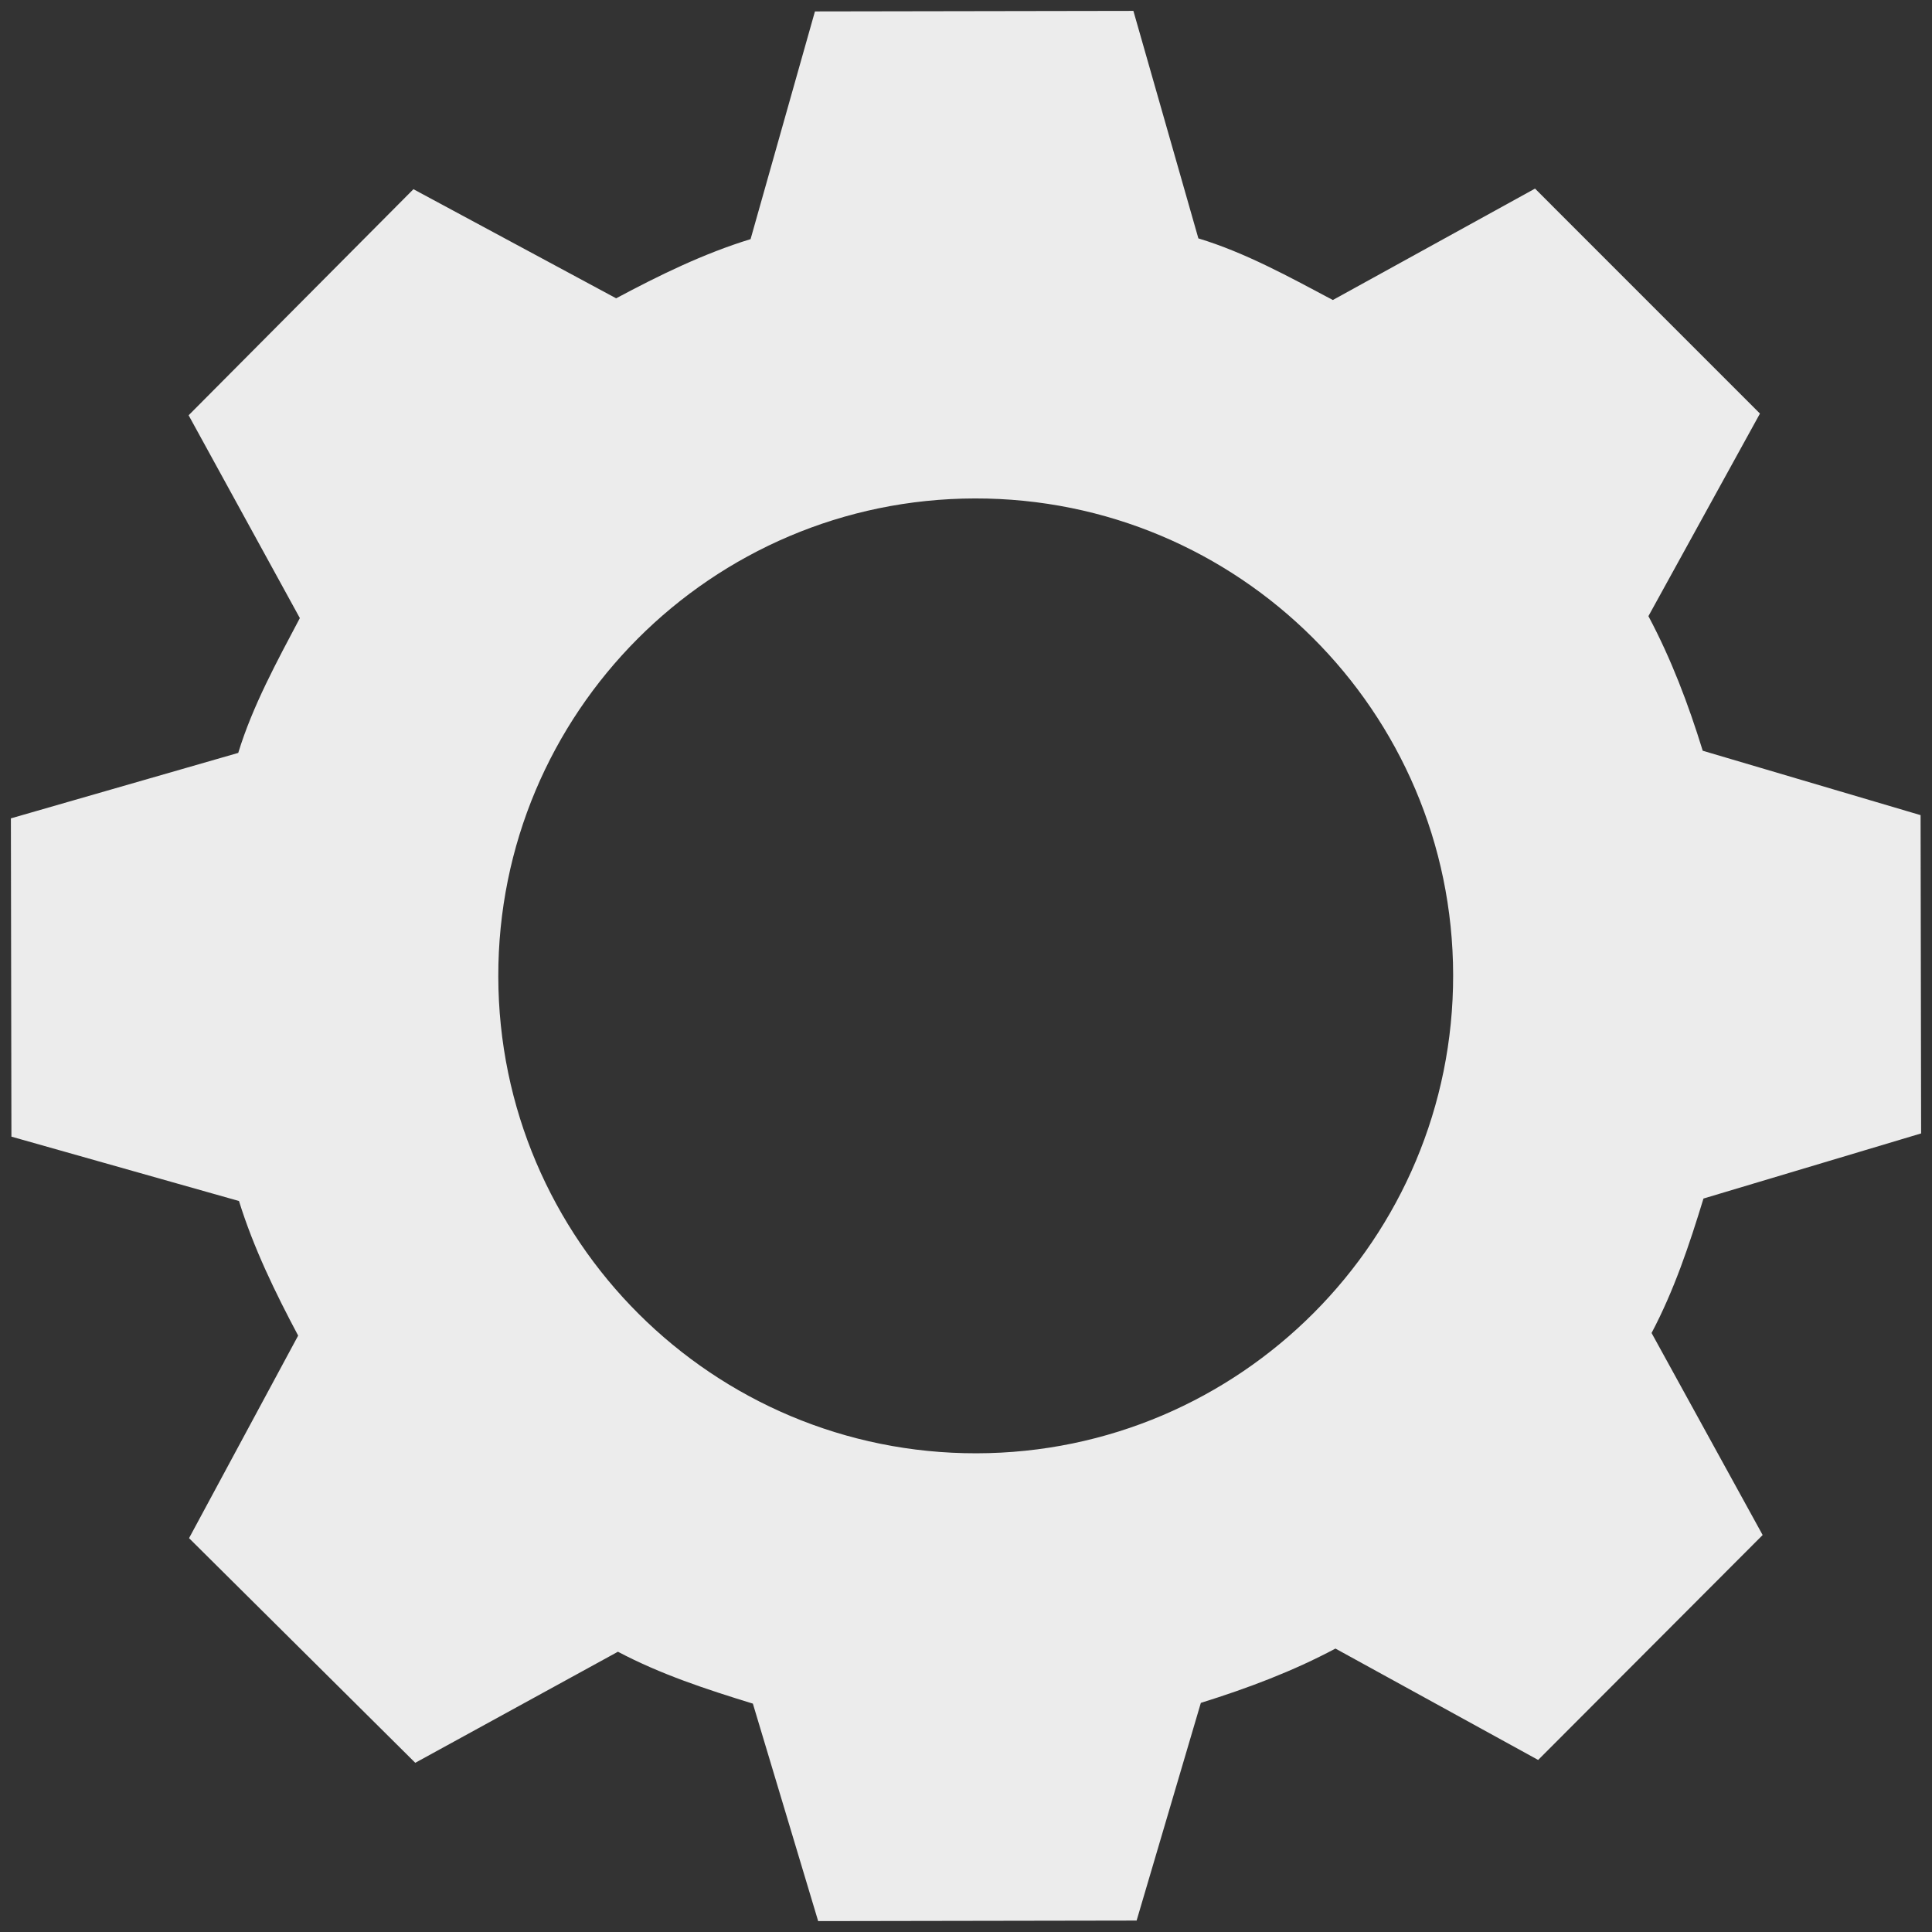 <?xml version="1.0" encoding="utf-8"?>
<!-- Generator: Adobe Illustrator 16.0.0, SVG Export Plug-In . SVG Version: 6.00 Build 0)  -->
<!DOCTYPE svg PUBLIC "-//W3C//DTD SVG 1.1//EN" "http://www.w3.org/Graphics/SVG/1.1/DTD/svg11.dtd">
<svg version="1.1" id="Layer_1" xmlns="http://www.w3.org/2000/svg" xmlns:xlink="http://www.w3.org/1999/xlink" x="0px" y="0px"
	 width="1280px" height="1280px" viewBox="0 0 1280 1280" style="enable-background:new 0 0 1280 1280;" xml:space="preserve">
<rect x="0" y="0" width="1280" height="1280" fill="#333333" stroke="none"/>
<style type="text/css">
<![CDATA[
	.st0{fill:#ECECEC;}
]]>
</style>
<path class="st0" d="M542.057,1272.782l210.978-0.354l42.558-144.23c31.087-9.703,60.889-20.905,89.178-35.978l134.297,73.791
	l148.735-149.019l-73.594-133.852c14.968-28.342,24.901-58.065,34.391-89.075l144.193-43.144l-0.354-210.869l-144.337-42.668
	c-9.597-31.087-20.918-60.89-35.979-89.178l73.891-134.199l-149.019-149.054l-133.95,73.814
	c-28.228-14.969-57.967-31.437-89.089-40.829L750.899,7.214L539.92,7.566l-42.645,150.873c-31.088,9.5-60.884,24.135-89.063,39.198
	l-134.305-72.286L124.963,275.127l73.694,134.376c-14.966,28.341-31.326,58.188-40.818,89.31L7.212,542.187l0.354,210.868
	l150.774,42.647c9.597,30.977,24.125,60.882,39.197,89.173l-72.286,134.193l149.877,148.836l134.266-73.588
	c28.351,14.968,58.176,24.782,89.407,34.383L542.057,1272.782z M330.133,646.96c-0.296-174.611,141.149-316.433,315.771-316.729
	c174.612-0.296,316.547,141.052,316.841,315.662c0.295,174.731-141.162,316.656-315.771,316.953
	C472.351,963.139,330.427,821.69,330.133,646.96z"/>
</svg>
